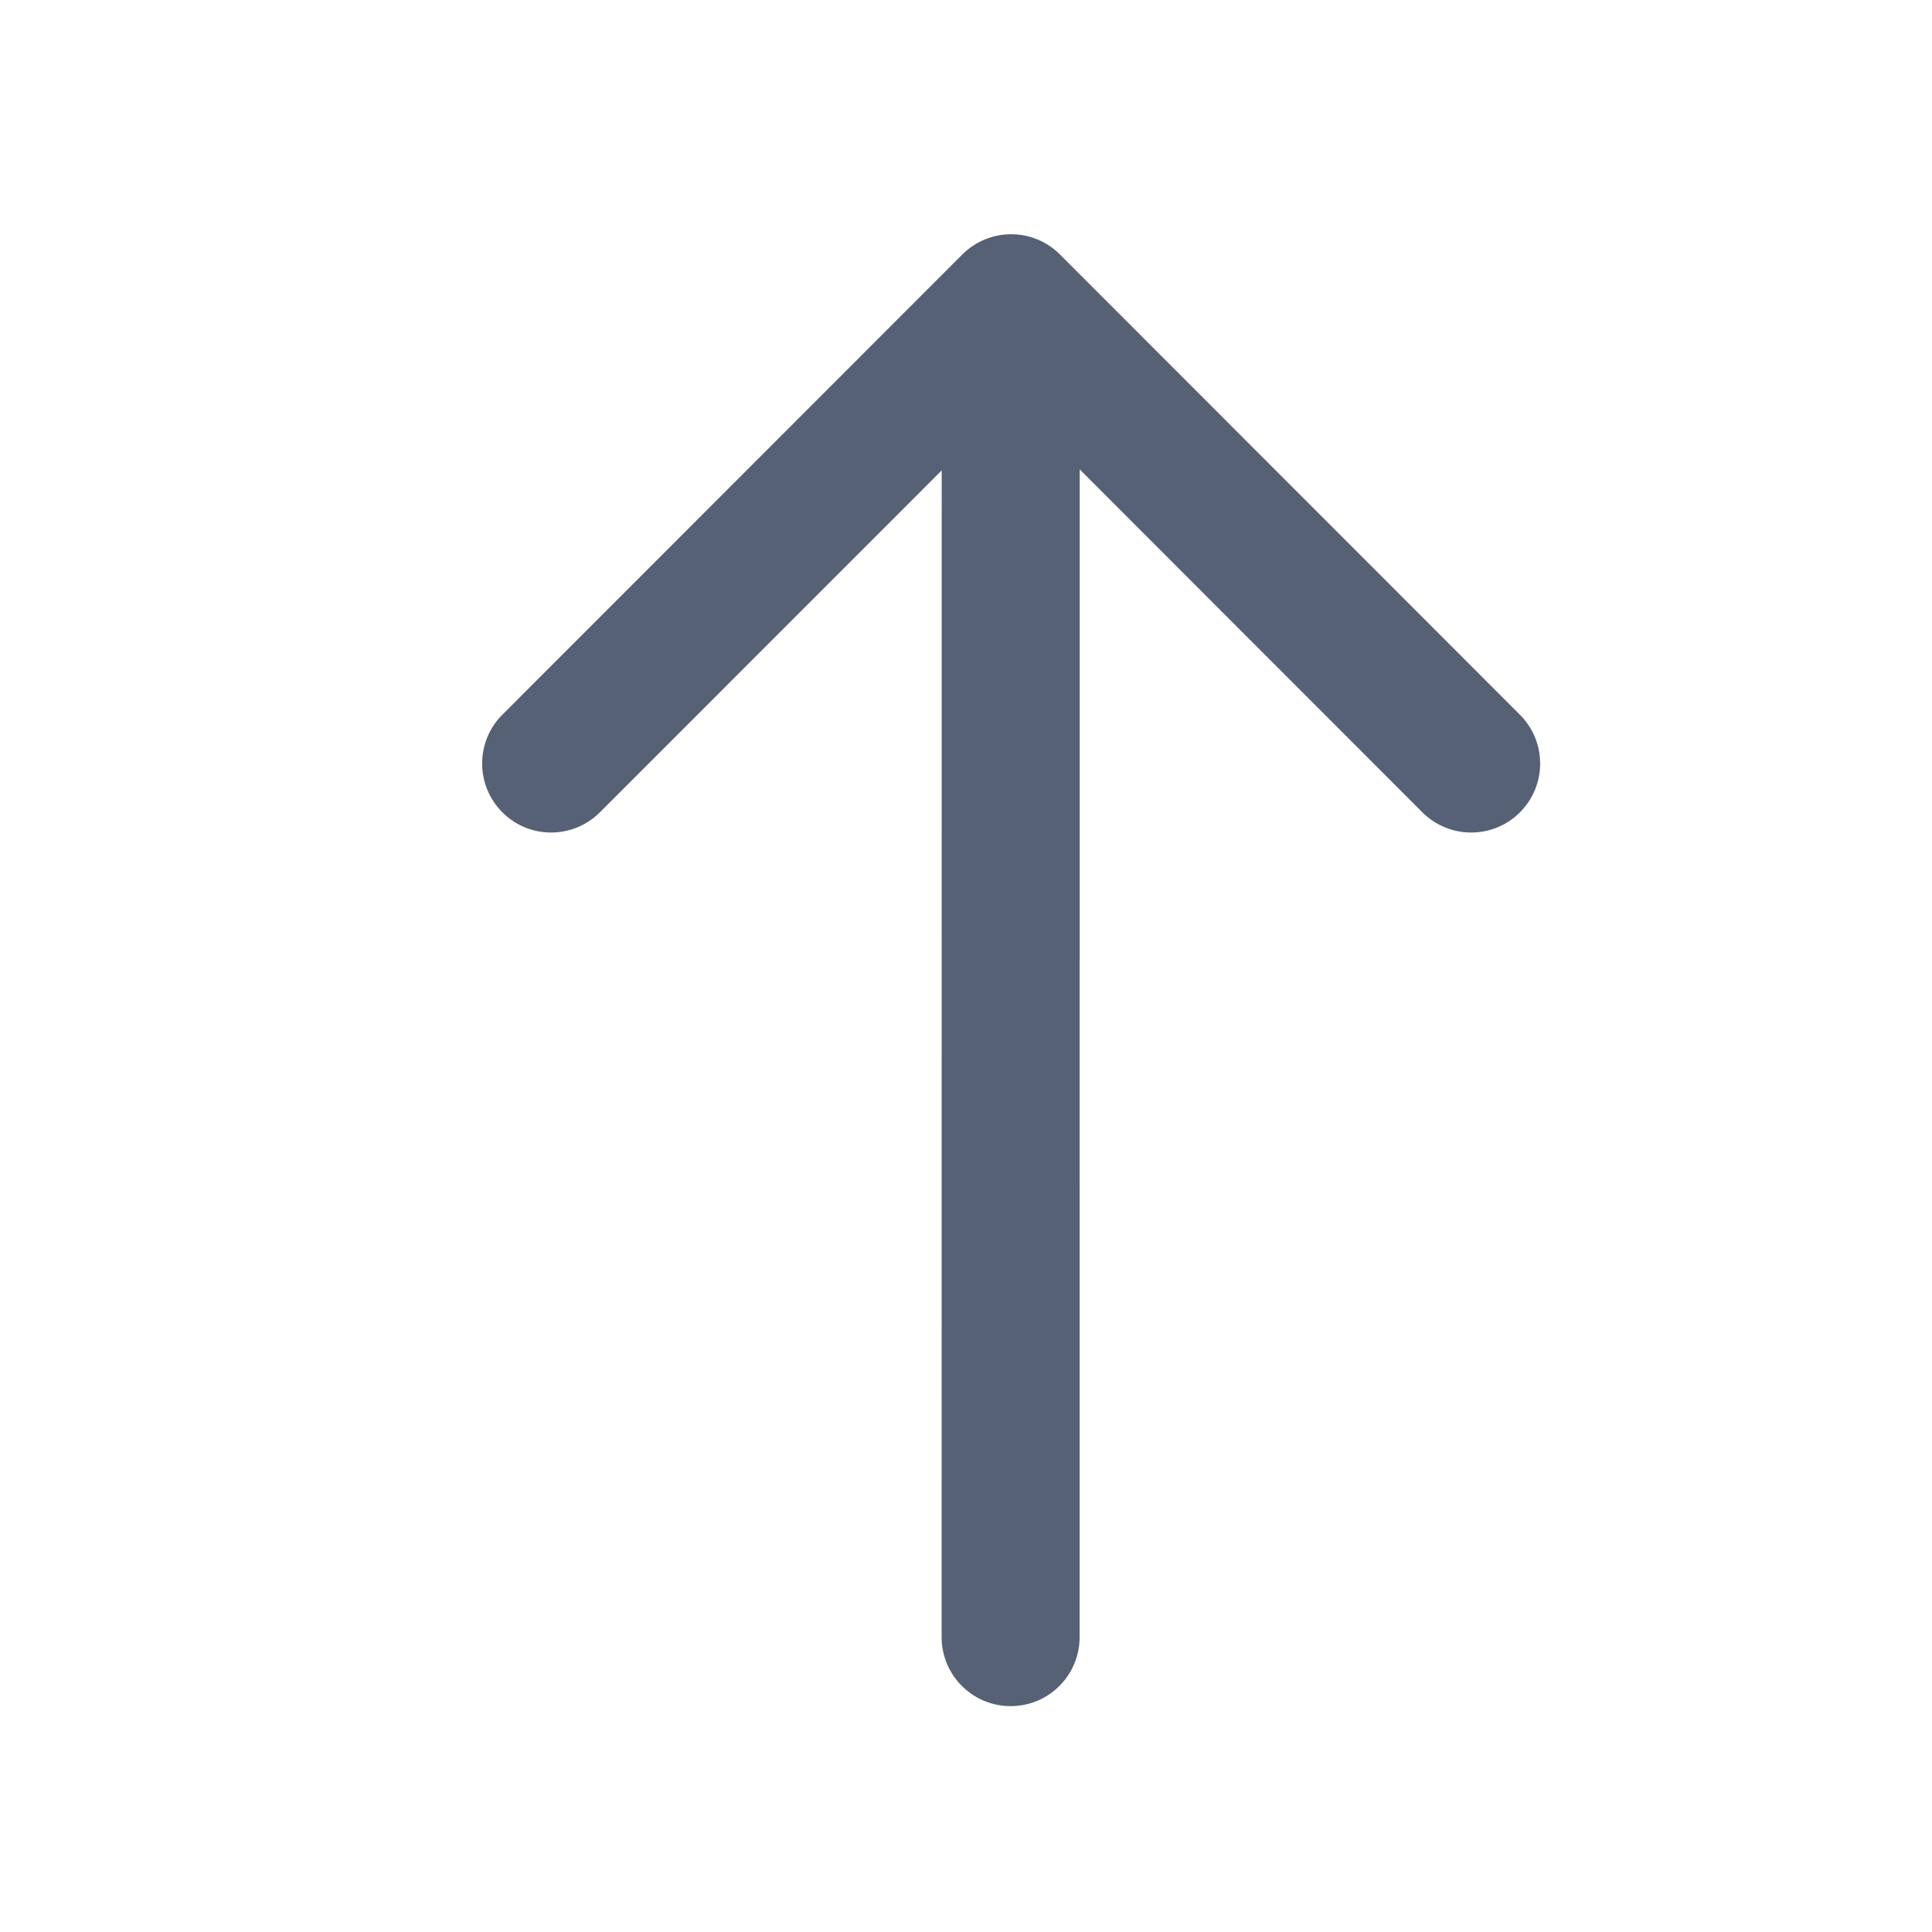 <svg width="21" height="21" viewBox="0 0 21 21" fill="none" xmlns="http://www.w3.org/2000/svg">
<path d="M15.46 8.829C15.753 9.122 16.228 9.123 16.521 8.83C16.814 8.537 16.814 8.062 16.521 7.769L11.521 2.766C11.381 2.625 11.19 2.546 10.991 2.546C10.792 2.546 10.601 2.625 10.46 2.766L5.46 7.769C5.167 8.062 5.168 8.537 5.461 8.83C5.754 9.123 6.228 9.122 6.521 8.829L10.236 5.113L10.235 17.795C10.235 18.209 10.571 18.545 10.985 18.545C11.4 18.545 11.735 18.209 11.735 17.795L11.736 5.102L15.46 8.829Z" fill="#576175"/>
</svg>
